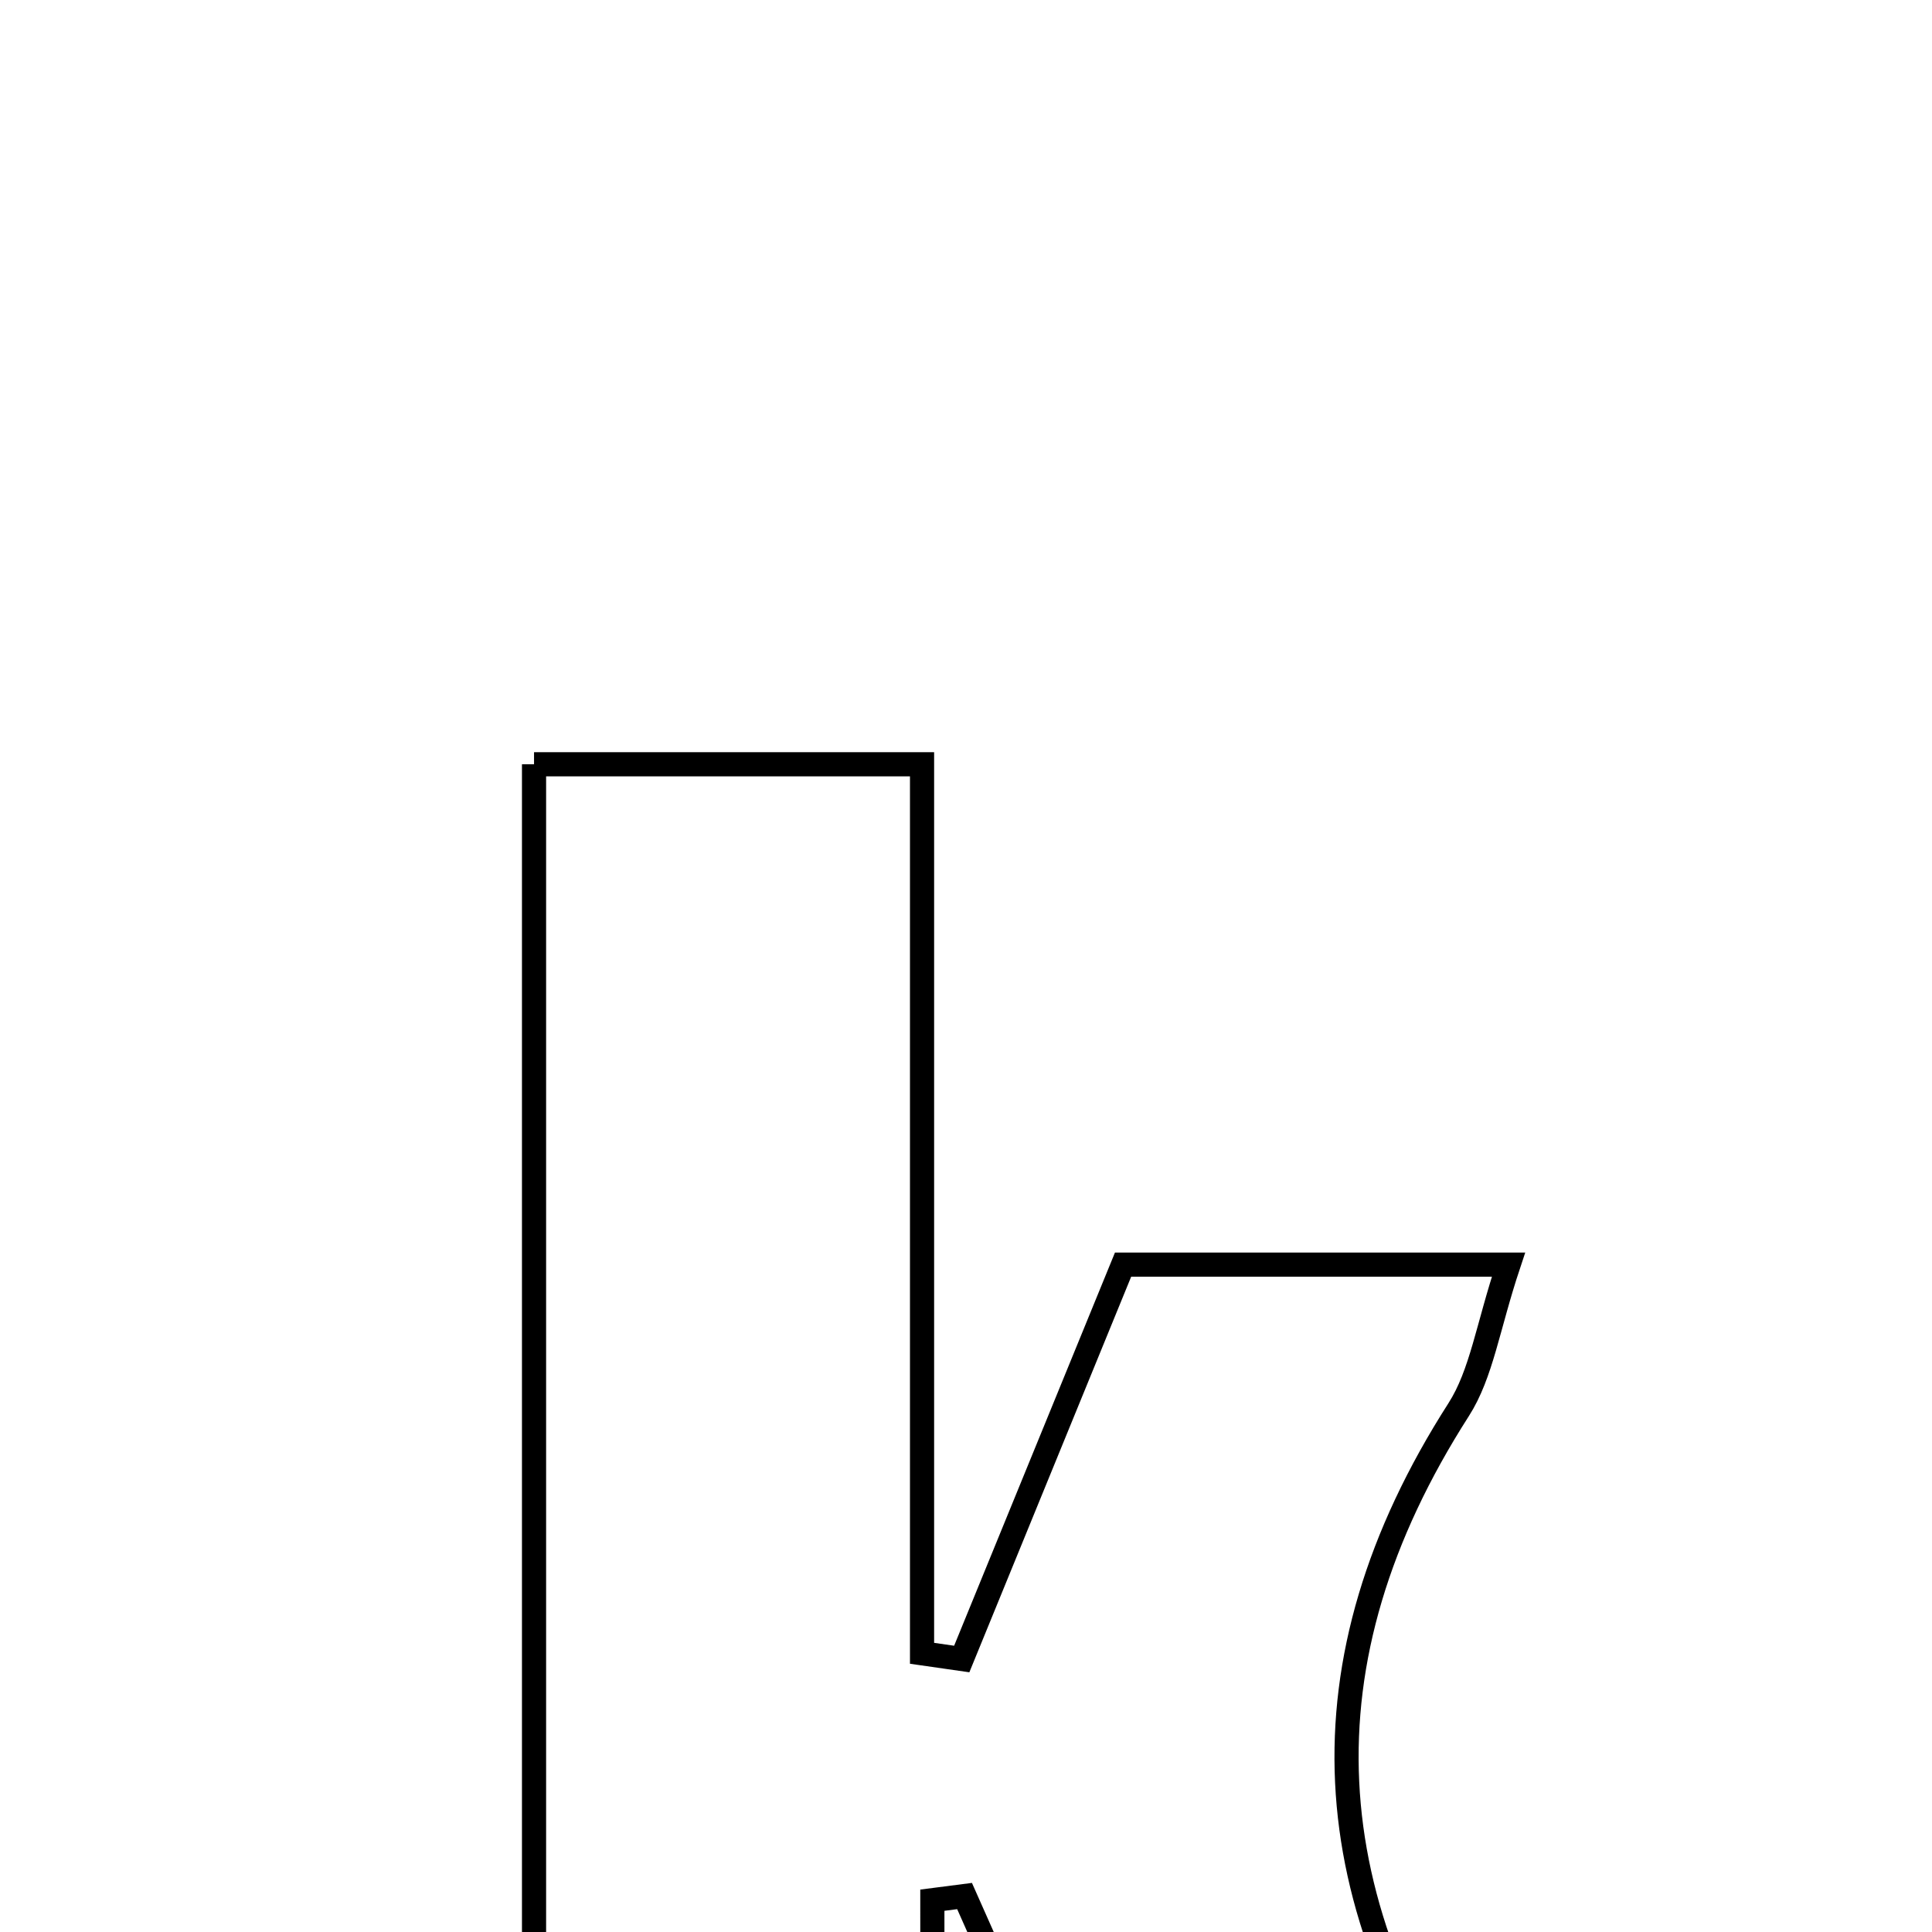 <svg xmlns="http://www.w3.org/2000/svg" viewBox="0.0 0.0 24.0 24.0" height="200px" width="200px"><path fill="none" stroke="black" stroke-width=".3" stroke-opacity="1.0"  filling="0" d="M6.634 9.494 C8.189 9.494 9.663 9.494 11.454 9.494 C11.454 13.264 11.454 16.902 11.454 20.538 C11.619 20.562 11.783 20.586 11.947 20.609 C12.595 19.025 13.243 17.44 13.951 15.71 C15.461 15.71 16.951 15.71 18.739 15.71 C18.481 16.485 18.405 17.065 18.12 17.511 C16.106 20.655 16.317 23.664 18.489 26.643 C18.864 27.157 18.984 27.856 19.303 28.678 C17.546 28.678 16.024 28.678 14.258 28.678 C13.53 27.038 12.756 25.295 11.982 23.553 C11.848 23.57 11.715 23.588 11.582 23.605 C11.583 25.186 11.583 26.766 11.583 28.694 C9.706 28.694 8.271 28.694 6.634 28.694 C6.634 22.34 6.634 16.038 6.634 9.494"></path></svg>
